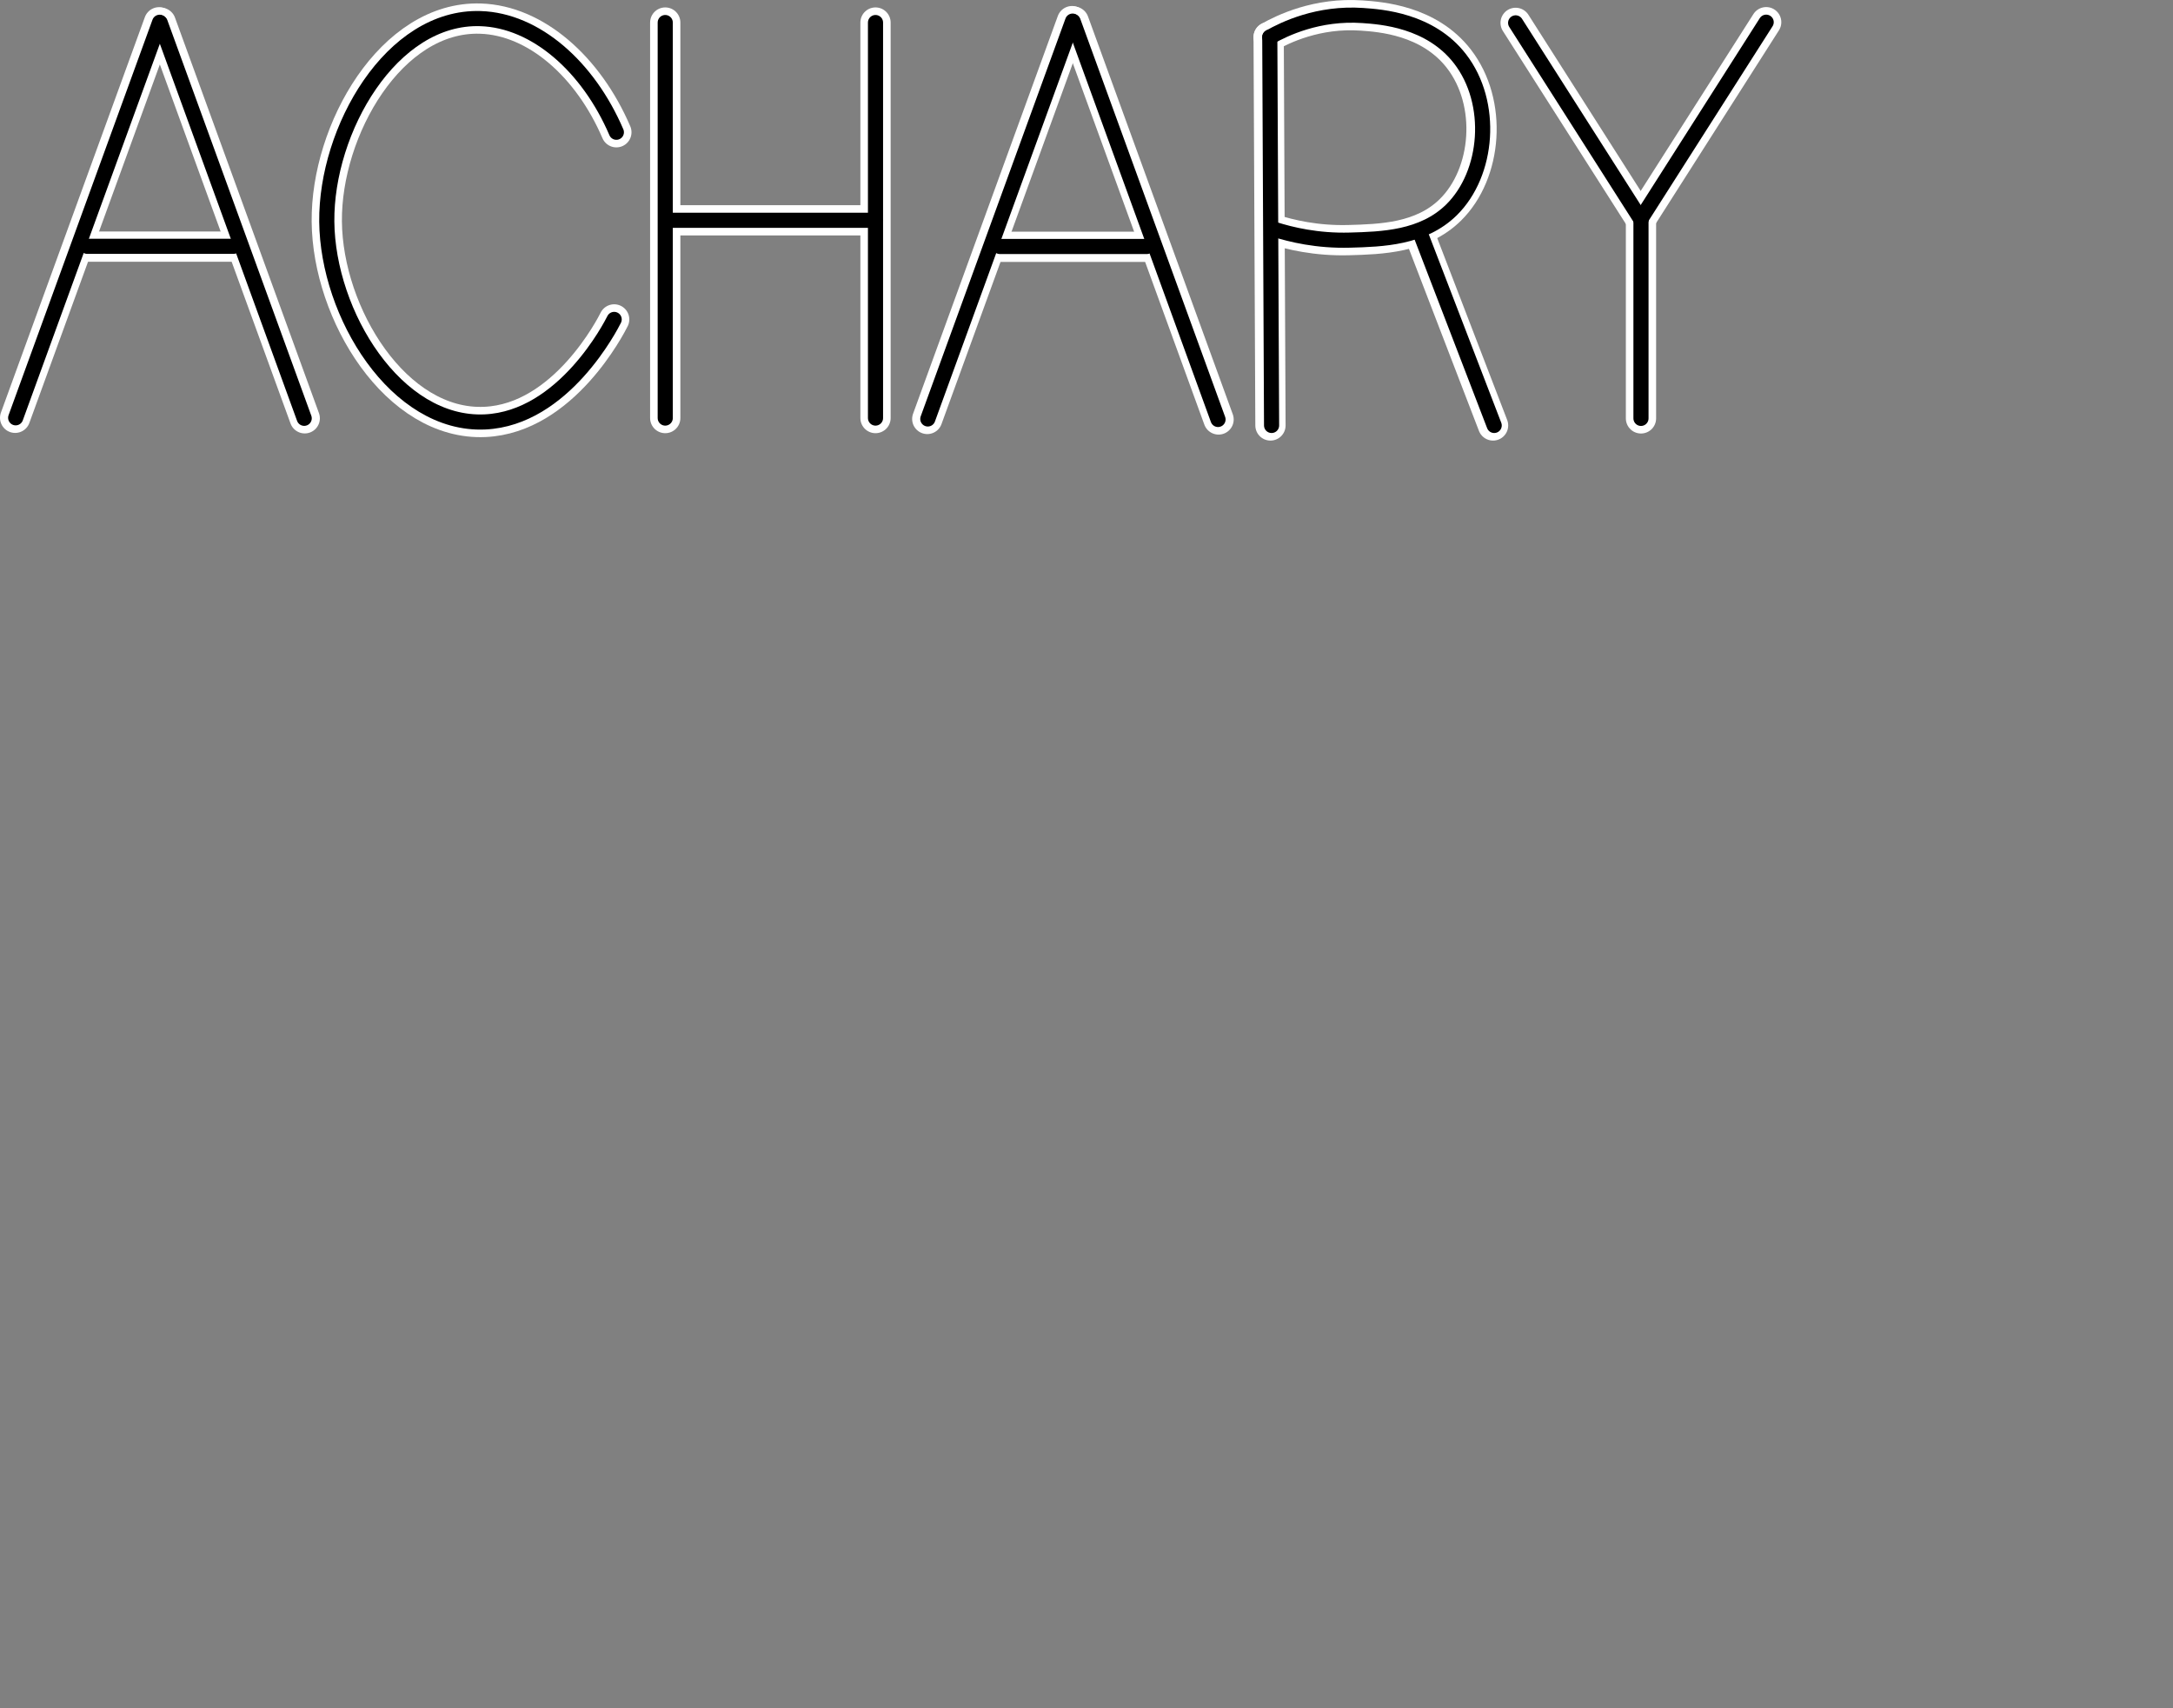<?xml version="1.0" encoding="UTF-8"?>
<svg id="Layer_1" data-name="Layer 1" xmlns="http://www.w3.org/2000/svg" viewBox="0 0 1005.43 790.28">
  <rect x="0" y="0" width="1005.43" height="790.28" fill="#808080" stroke="none"/>
  <defs>
    <style>
      .cls-1 {
        stroke: #fff;
        stroke-width: 14px;
      }

      .cls-1, .cls-2 {
        fill: none;
        stroke-linecap: round;
        stroke-miterlimit: 10;
      }

      .cls-3 {
        fill: #fff;
      }

      .cls-2 {
        stroke: #000;
        stroke-width: 7px;
      }
    </style>
  </defs>
  <g>
    <path class="cls-1" d="m285.19,61.19c-13.02-30.35-37.32-51.77-62.89-52.58-41.25-1.32-71.5,51.44-71.1,93.92.39,42.83,32.1,94.54,73.17,92.69,36.5-1.65,58.41-44.62,59.8-47.43"/>
    <path class="cls-2" d="m285.19,61.19c-13.02-30.35-37.32-51.77-62.89-52.58-41.25-1.32-71.5,51.44-71.1,93.92.39,42.83,32.1,94.54,73.17,92.69,36.5-1.65,58.41-44.62,59.8-47.43"/>
  </g>
  <g>
    <line class="cls-1" x1="40.37" y1="114.11" x2="107.99" y2="114.11"/>
    <g>
      <line class="cls-1" x1="74.39" y1="10.54" x2="141" y2="193.54"/>
      <line class="cls-3" x1="74.39" y1="10.54" x2="141" y2="193.54"/>
    </g>
    <g>
      <line class="cls-1" x1="73.61" y1="10.31" x2="7" y2="193.31"/>
      <line class="cls-3" x1="73.61" y1="10.31" x2="7" y2="193.31"/>
    </g>
    <g>
      <g>
        <line class="cls-2" x1="74.15" y1="10.54" x2="140.75" y2="193.54"/>
        <line x1="74.15" y1="10.54" x2="140.75" y2="193.54"/>
      </g>
      <g>
        <line class="cls-2" x1="73.85" y1="10.31" x2="7.25" y2="193.31"/>
        <line x1="73.85" y1="10.31" x2="7.25" y2="193.31"/>
      </g>
      <line class="cls-2" x1="40.38" y1="113.97" x2="108" y2="113.97"/>
    </g>
  </g>
  <g>
    <line class="cls-1" x1="307.8" y1="10.43" x2="307.8" y2="193.43"/>
    <line class="cls-1" x1="405.09" y1="10.43" x2="405.09" y2="193.43"/>
    <line class="cls-1" x1="310.8" y1="101.93" x2="404.8" y2="101.93"/>
    <line class="cls-2" x1="307.8" y1="10.43" x2="307.8" y2="193.43"/>
    <line class="cls-2" x1="405.09" y1="10.43" x2="405.09" y2="193.43"/>
    <line class="cls-2" x1="310.8" y1="101.93" x2="404.8" y2="101.93"/>
  </g>
  <g>
    <line class="cls-1" x1="462.61" y1="114.19" x2="530.62" y2="114.19"/>
    <g>
      <line class="cls-1" x1="496.83" y1="10.01" x2="563.82" y2="194.08"/>
      <line class="cls-3" x1="496.83" y1="10.01" x2="563.82" y2="194.08"/>
    </g>
    <g>
      <line class="cls-1" x1="496.03" y1="9.77" x2="429.04" y2="193.84"/>
      <line class="cls-3" x1="496.03" y1="9.77" x2="429.04" y2="193.84"/>
    </g>
    <g>
      <line class="cls-2" x1="496.58" y1="10.01" x2="563.57" y2="194.08"/>
      <line x1="496.58" y1="10.01" x2="563.57" y2="194.08"/>
    </g>
    <g>
      <line class="cls-2" x1="496.28" y1="9.77" x2="429.29" y2="193.84"/>
      <line x1="496.28" y1="9.77" x2="429.29" y2="193.84"/>
    </g>
    <line class="cls-2" x1="462.62" y1="114.04" x2="530.63" y2="114.04"/>
  </g>
  <g>
    <g>
      <path class="cls-1" d="m587,17.18c6.68-3.78,22.39-11.43,43-10,8.59.6,31.19,2.16,45,20,15.8,20.4,13.17,53.1-3.92,69.92-13.26,13.06-32.2,13.59-47,14-15.09.42-27.32-2.55-35-5"/>
      <path class="cls-1" d="m587,17.18c.28,59.89.55,119.78.83,179.67"/>
      <line class="cls-1" x1="657.08" y1="109.1" x2="690.83" y2="196.85"/>
    </g>
    <g>
      <path class="cls-2" d="m587.52,17.18c6.68-3.78,22.39-11.43,43-10,8.59.6,31.19,2.16,45,20,15.8,20.4,13.17,53.1-3.92,69.92-13.26,13.06-32.2,13.59-47,14-15.09.42-27.32-2.55-35-5"/>
      <path class="cls-2" d="m587.52,17.18c.28,59.89.55,119.78.83,179.67"/>
      <line class="cls-2" x1="657.6" y1="109.1" x2="691.35" y2="196.85"/>
    </g>
  </g>
  <g>
    <line class="cls-1" x1="759.27" y1="101.58" x2="759.27" y2="193.58"/>
    <line class="cls-1" x1="701.27" y1="10.58" x2="759.27" y2="101.58"/>
    <line class="cls-1" x1="817.2" y1="10.27" x2="759.2" y2="101.27"/>
    <line class="cls-2" x1="759.27" y1="101.58" x2="759.27" y2="193.58"/>
    <line class="cls-2" x1="701.27" y1="10.58" x2="759.27" y2="101.58"/>
    <line class="cls-2" x1="817.2" y1="10.27" x2="759.2" y2="101.27"/>
  </g>
</svg>